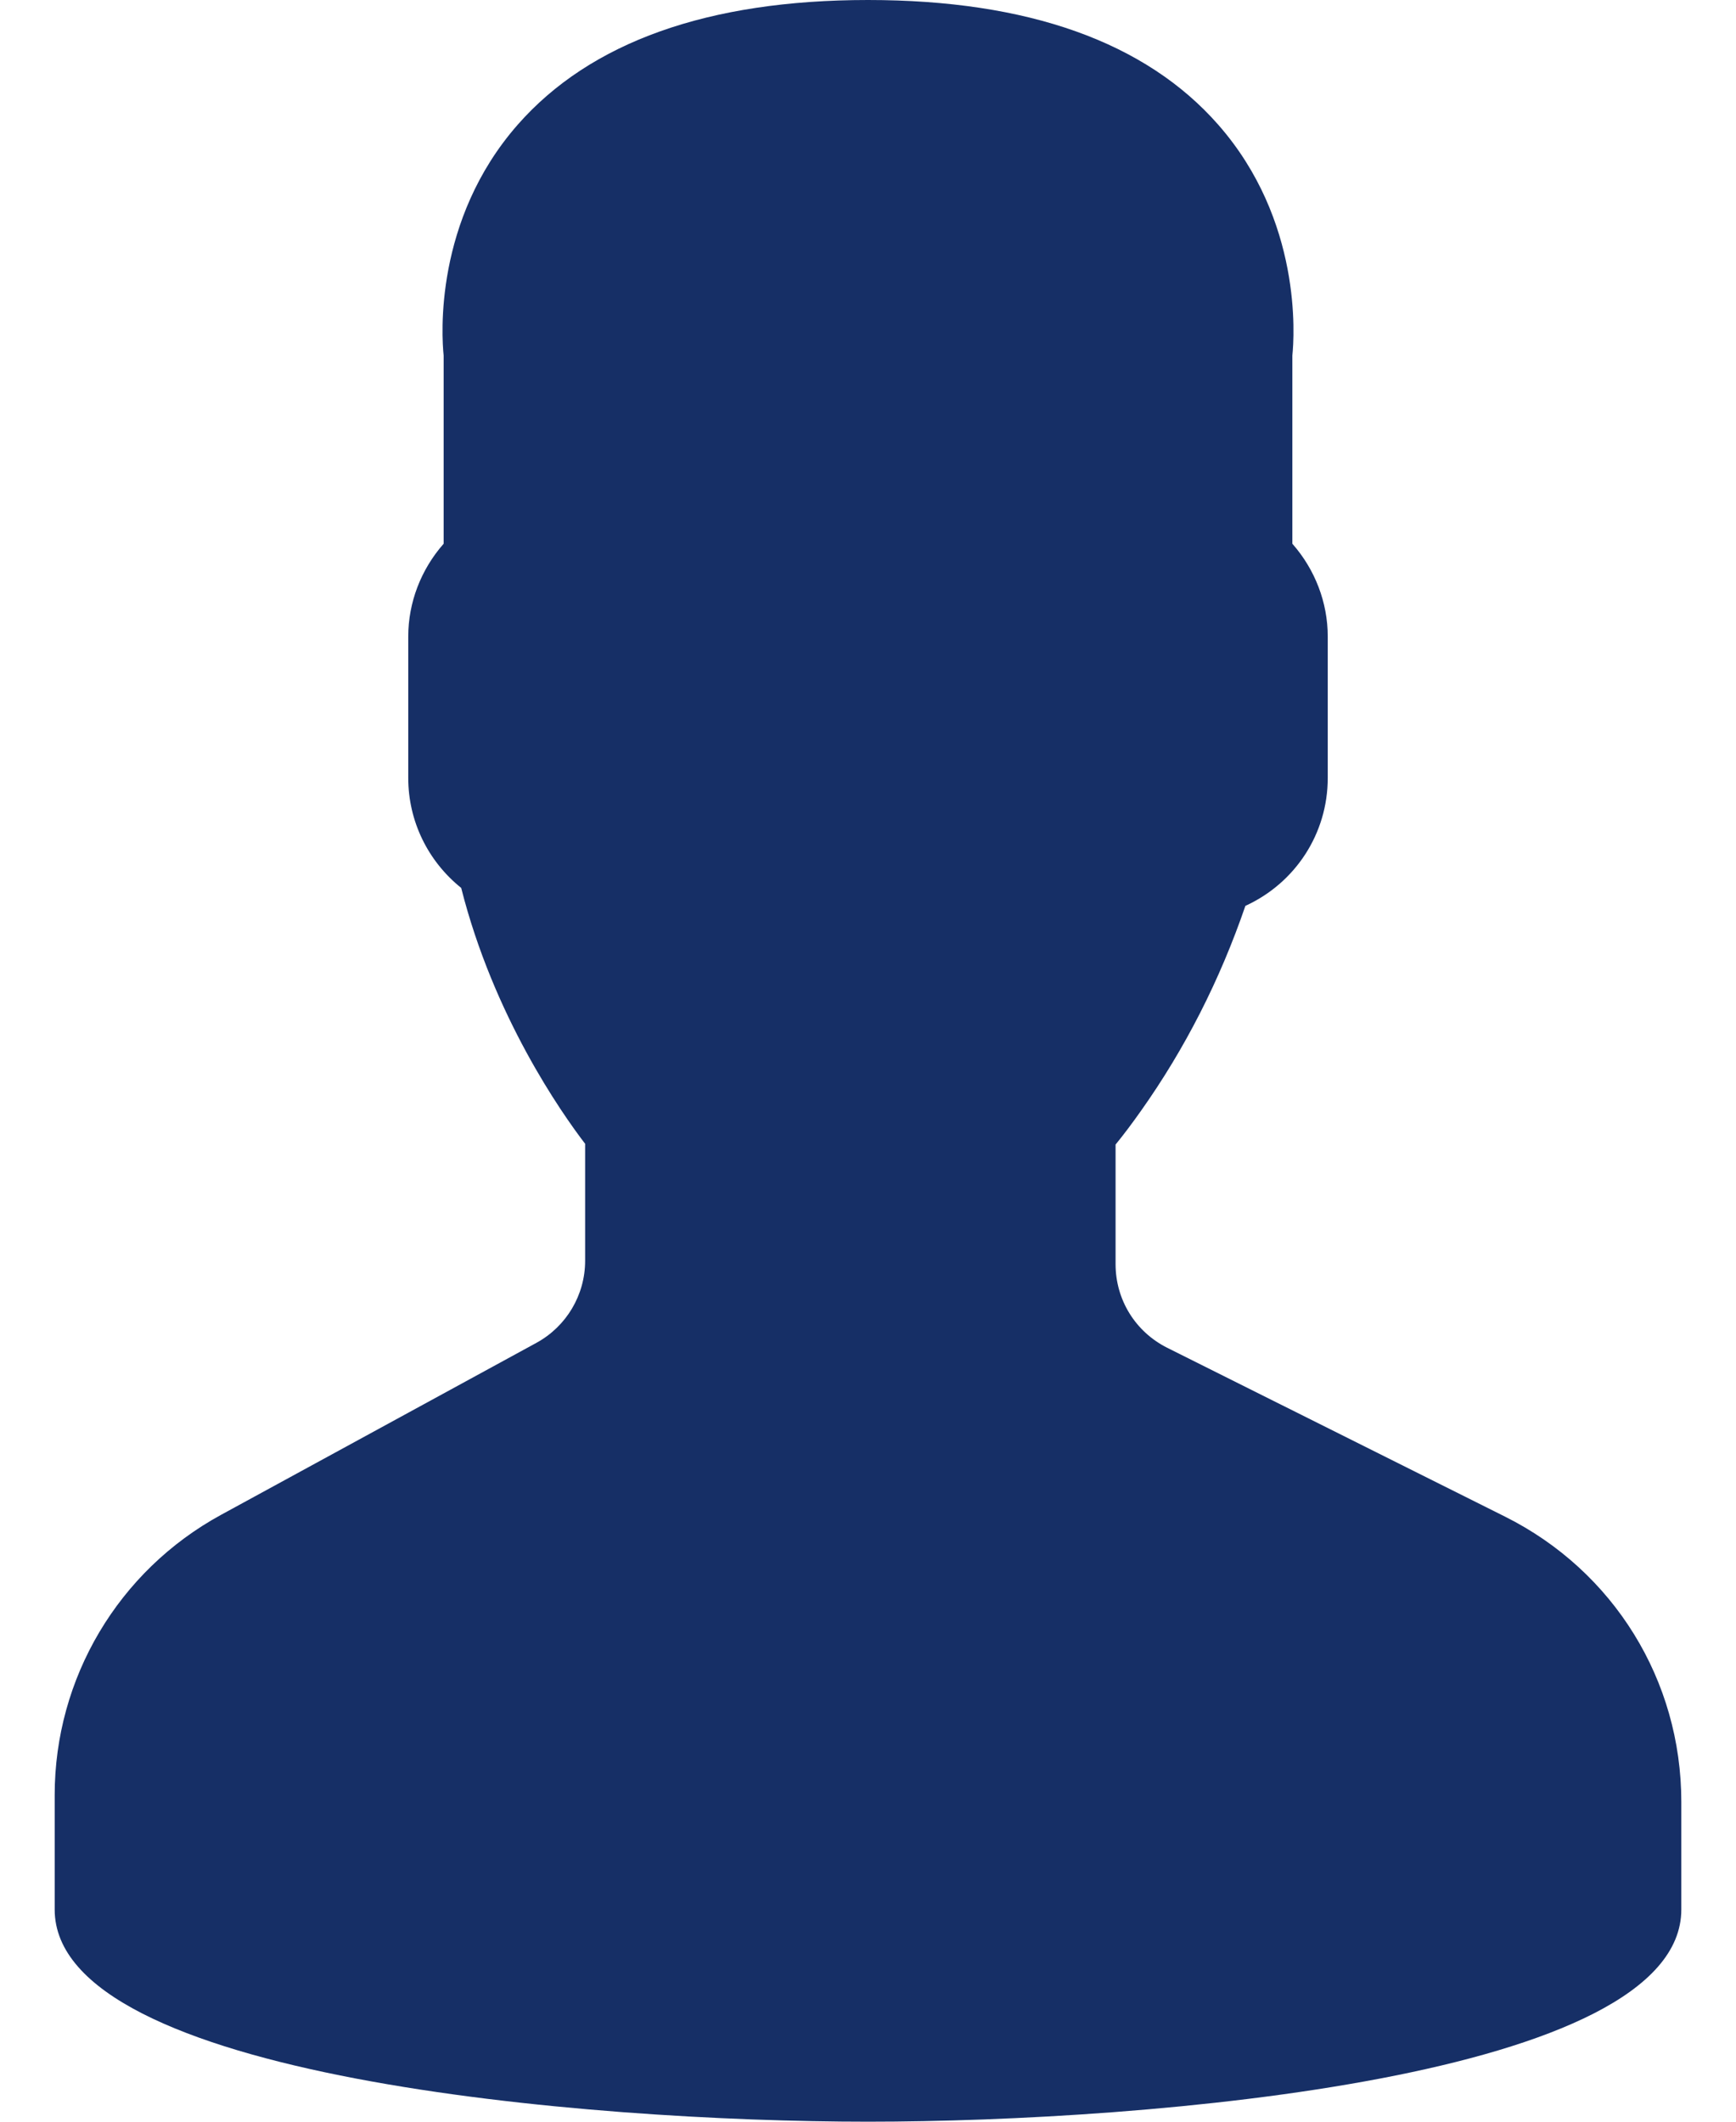 <svg width="18" height="22" viewBox="0 0 18 22" fill="none" xmlns="http://www.w3.org/2000/svg">
<path d="M15.605 15.726L12.102 13.975C11.772 13.809 11.567 13.477 11.567 13.108V11.868C11.651 11.765 11.739 11.648 11.83 11.519C12.285 10.877 12.649 10.163 12.913 9.393C13.431 9.156 13.767 8.644 13.767 8.067V6.6C13.767 6.247 13.635 5.905 13.4 5.638V3.687C13.421 3.486 13.501 2.285 12.633 1.295C11.88 0.436 10.658 0 9 0C7.342 0 6.12 0.436 5.367 1.294C4.499 2.285 4.579 3.486 4.6 3.687V5.638C4.365 5.905 4.233 6.247 4.233 6.6V8.067C4.233 8.513 4.436 8.929 4.782 9.207C5.118 10.537 5.821 11.539 6.067 11.86V13.073C6.067 13.428 5.873 13.754 5.562 13.924L2.291 15.708C1.227 16.289 0.567 17.401 0.567 18.613V19.8C0.567 21.54 6.083 22 9 22C11.917 22 17.433 21.54 17.433 19.8V18.684C17.433 17.424 16.733 16.29 15.605 15.726Z" fill="#162F66"/>
</svg>
